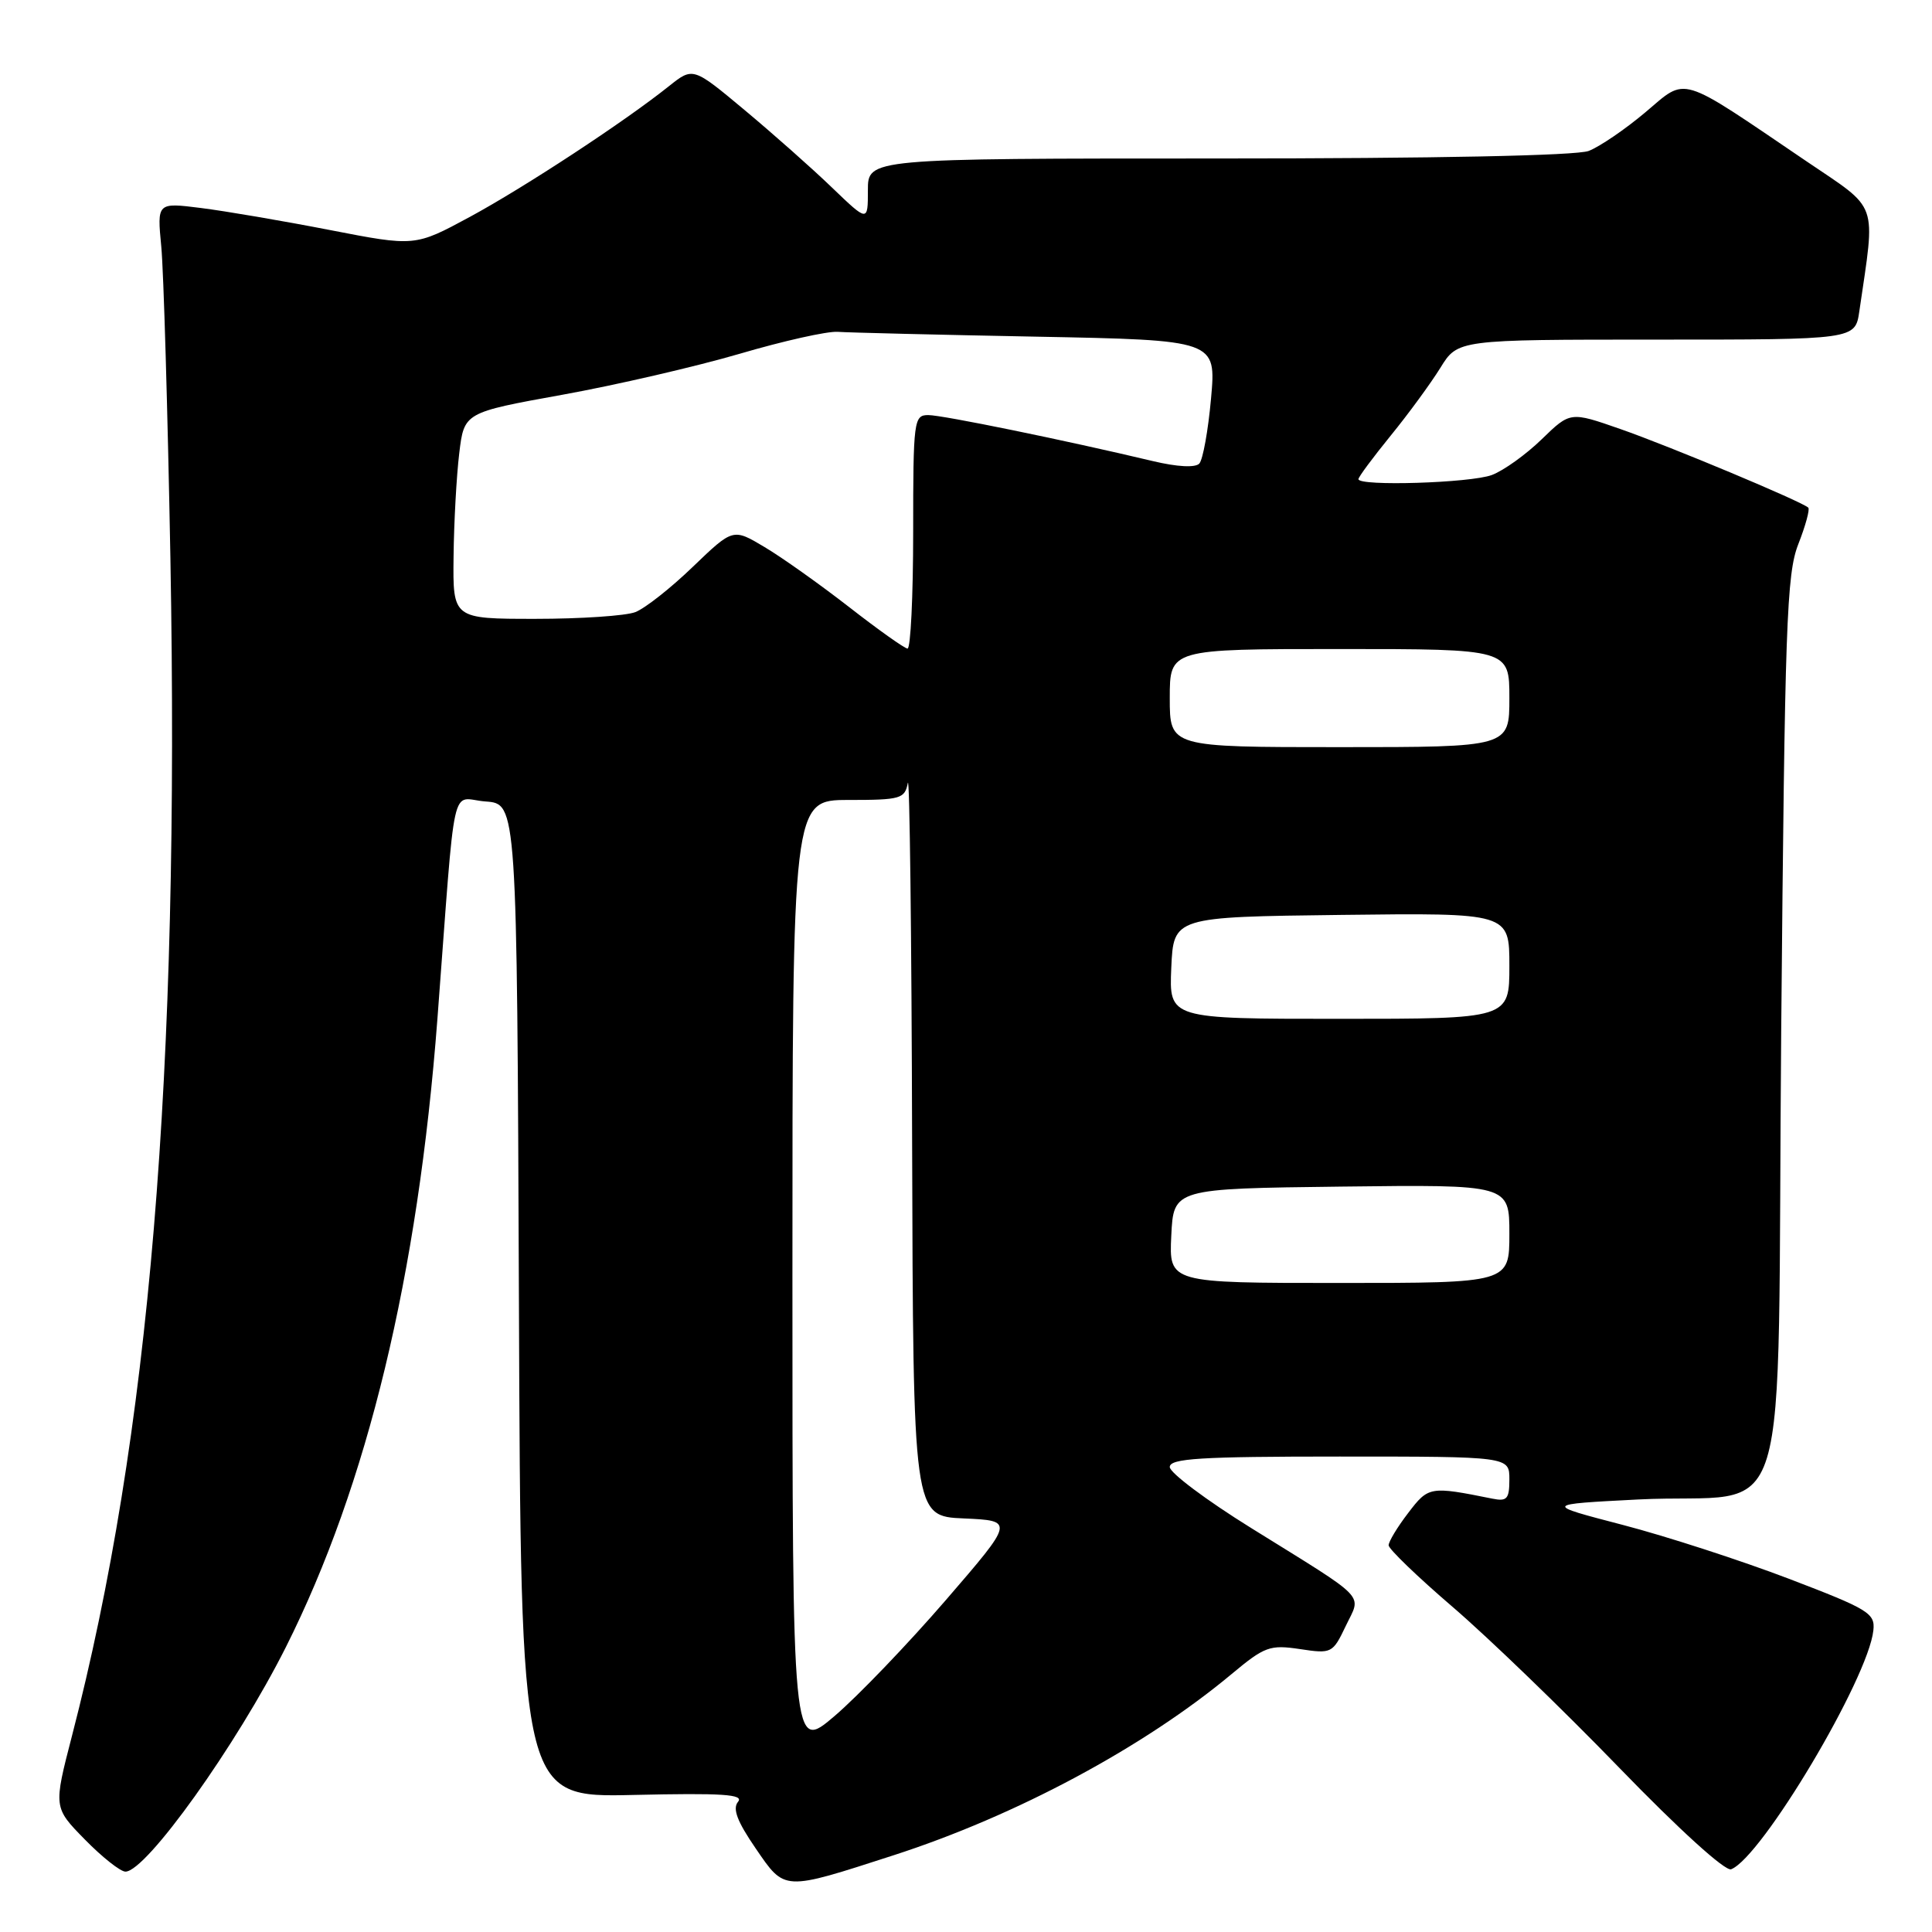 <?xml version="1.0" encoding="UTF-8" standalone="no"?>
<!DOCTYPE svg PUBLIC "-//W3C//DTD SVG 1.1//EN" "http://www.w3.org/Graphics/SVG/1.1/DTD/svg11.dtd" >
<svg xmlns="http://www.w3.org/2000/svg" xmlns:xlink="http://www.w3.org/1999/xlink" version="1.1" viewBox="0 0 256 256">
 <g >
 <path fill="currentColor"
d=" M 118.38 245.84 C 134.64 240.59 151.60 231.50 163.22 221.80 C 167.57 218.17 168.27 217.92 172.24 218.51 C 176.45 219.15 176.59 219.07 178.31 215.47 C 180.40 211.09 181.52 212.25 165.75 202.45 C 159.84 198.78 155.00 195.15 155.00 194.39 C 155.00 193.25 158.99 193.00 177.50 193.00 C 200.00 193.00 200.00 193.00 200.00 196.02 C 200.00 198.62 199.69 198.97 197.75 198.58 C 189.46 196.91 189.28 196.95 186.59 200.48 C 185.16 202.34 184.00 204.27 184.00 204.76 C 184.00 205.24 187.83 208.94 192.52 212.96 C 197.20 216.98 207.12 226.55 214.55 234.23 C 222.47 242.41 228.60 247.98 229.38 247.69 C 233.43 246.13 247.54 222.45 248.23 216.04 C 248.48 213.76 247.63 213.24 237.00 209.18 C 230.68 206.77 220.79 203.56 215.03 202.06 C 204.55 199.33 204.55 199.33 217.03 198.69 C 237.91 197.63 235.42 205.79 236.02 136.43 C 236.50 82.68 236.73 76.05 238.29 72.09 C 239.24 69.67 239.83 67.50 239.61 67.27 C 238.81 66.48 221.33 59.16 214.71 56.85 C 208.07 54.53 208.07 54.53 204.28 58.21 C 202.20 60.23 199.23 62.36 197.68 62.94 C 194.87 64.00 180.00 64.46 180.00 63.49 C 180.00 63.20 181.92 60.62 184.26 57.74 C 186.61 54.86 189.57 50.81 190.85 48.75 C 193.16 45.00 193.16 45.00 219.49 45.00 C 245.82 45.00 245.82 45.00 246.37 41.25 C 248.53 26.42 249.07 27.95 239.32 21.34 C 222.21 9.74 223.62 10.16 218.02 14.88 C 215.34 17.14 211.96 19.44 210.51 20.00 C 208.88 20.62 190.09 21.00 161.43 21.00 C 115.00 21.00 115.00 21.00 115.00 25.21 C 115.00 29.42 115.00 29.42 110.25 24.86 C 107.64 22.34 102.42 17.72 98.66 14.58 C 91.83 8.88 91.83 8.88 88.66 11.40 C 82.76 16.12 69.53 24.80 62.24 28.75 C 54.98 32.67 54.98 32.67 43.71 30.48 C 37.50 29.27 29.81 27.96 26.62 27.56 C 20.81 26.83 20.81 26.83 21.37 32.67 C 21.68 35.87 22.22 54.48 22.58 74.00 C 23.82 142.45 19.83 190.28 9.54 230.00 C 7.08 239.50 7.08 239.50 11.25 243.75 C 13.54 246.09 15.96 248.00 16.62 248.00 C 19.37 248.00 31.35 231.23 37.87 218.27 C 48.69 196.74 55.38 168.99 57.96 135.00 C 60.45 102.11 59.62 105.85 64.34 106.20 C 68.50 106.50 68.50 106.50 68.76 172.34 C 69.01 238.18 69.01 238.18 83.92 237.84 C 95.77 237.57 98.62 237.76 97.79 238.75 C 97.04 239.66 97.68 241.35 100.13 244.92 C 104.03 250.61 103.69 250.59 118.38 245.84 Z  M 105.00 169.08 C 105.00 106.00 105.00 106.00 112.43 106.00 C 119.34 106.00 119.89 105.84 120.29 103.75 C 120.53 102.51 120.79 123.87 120.86 151.20 C 121.00 200.91 121.00 200.91 127.71 201.20 C 134.41 201.50 134.41 201.50 125.31 212.04 C 120.30 217.84 113.68 224.74 110.60 227.37 C 105.00 232.15 105.00 232.15 105.00 169.08 Z  M 155.20 163.75 C 155.50 157.50 155.50 157.50 177.75 157.23 C 200.00 156.96 200.00 156.96 200.00 163.48 C 200.00 170.00 200.00 170.00 177.45 170.00 C 154.90 170.00 154.90 170.00 155.20 163.75 Z  M 155.20 128.25 C 155.50 121.50 155.50 121.50 177.75 121.23 C 200.00 120.96 200.00 120.96 200.00 127.98 C 200.00 135.00 200.00 135.00 177.45 135.00 C 154.91 135.00 154.91 135.00 155.20 128.25 Z  M 155.00 92.50 C 155.00 86.00 155.00 86.00 177.50 86.00 C 200.00 86.00 200.00 86.00 200.00 92.50 C 200.00 99.00 200.00 99.00 177.50 99.00 C 155.00 99.00 155.00 99.00 155.00 92.50 Z  M 112.50 80.43 C 108.65 77.44 103.62 73.86 101.31 72.49 C 97.13 69.99 97.13 69.99 91.81 75.10 C 88.89 77.92 85.46 80.62 84.18 81.11 C 82.91 81.60 76.95 82.00 70.93 82.00 C 60.00 82.00 60.00 82.00 60.10 73.75 C 60.15 69.21 60.49 63.06 60.85 60.08 C 61.50 54.66 61.50 54.66 74.50 52.31 C 81.65 51.02 92.22 48.57 98.00 46.88 C 103.78 45.18 109.62 43.87 111.00 43.97 C 112.38 44.07 124.22 44.36 137.33 44.61 C 161.16 45.07 161.16 45.07 160.47 52.79 C 160.09 57.03 159.39 60.92 158.91 61.43 C 158.38 61.99 156.00 61.87 152.77 61.10 C 141.18 58.34 124.88 55.00 123.00 55.00 C 121.09 55.00 121.00 55.68 121.00 70.50 C 121.00 79.03 120.66 85.97 120.25 85.94 C 119.84 85.91 116.35 83.43 112.50 80.43 Z "/>
</g>
</svg>